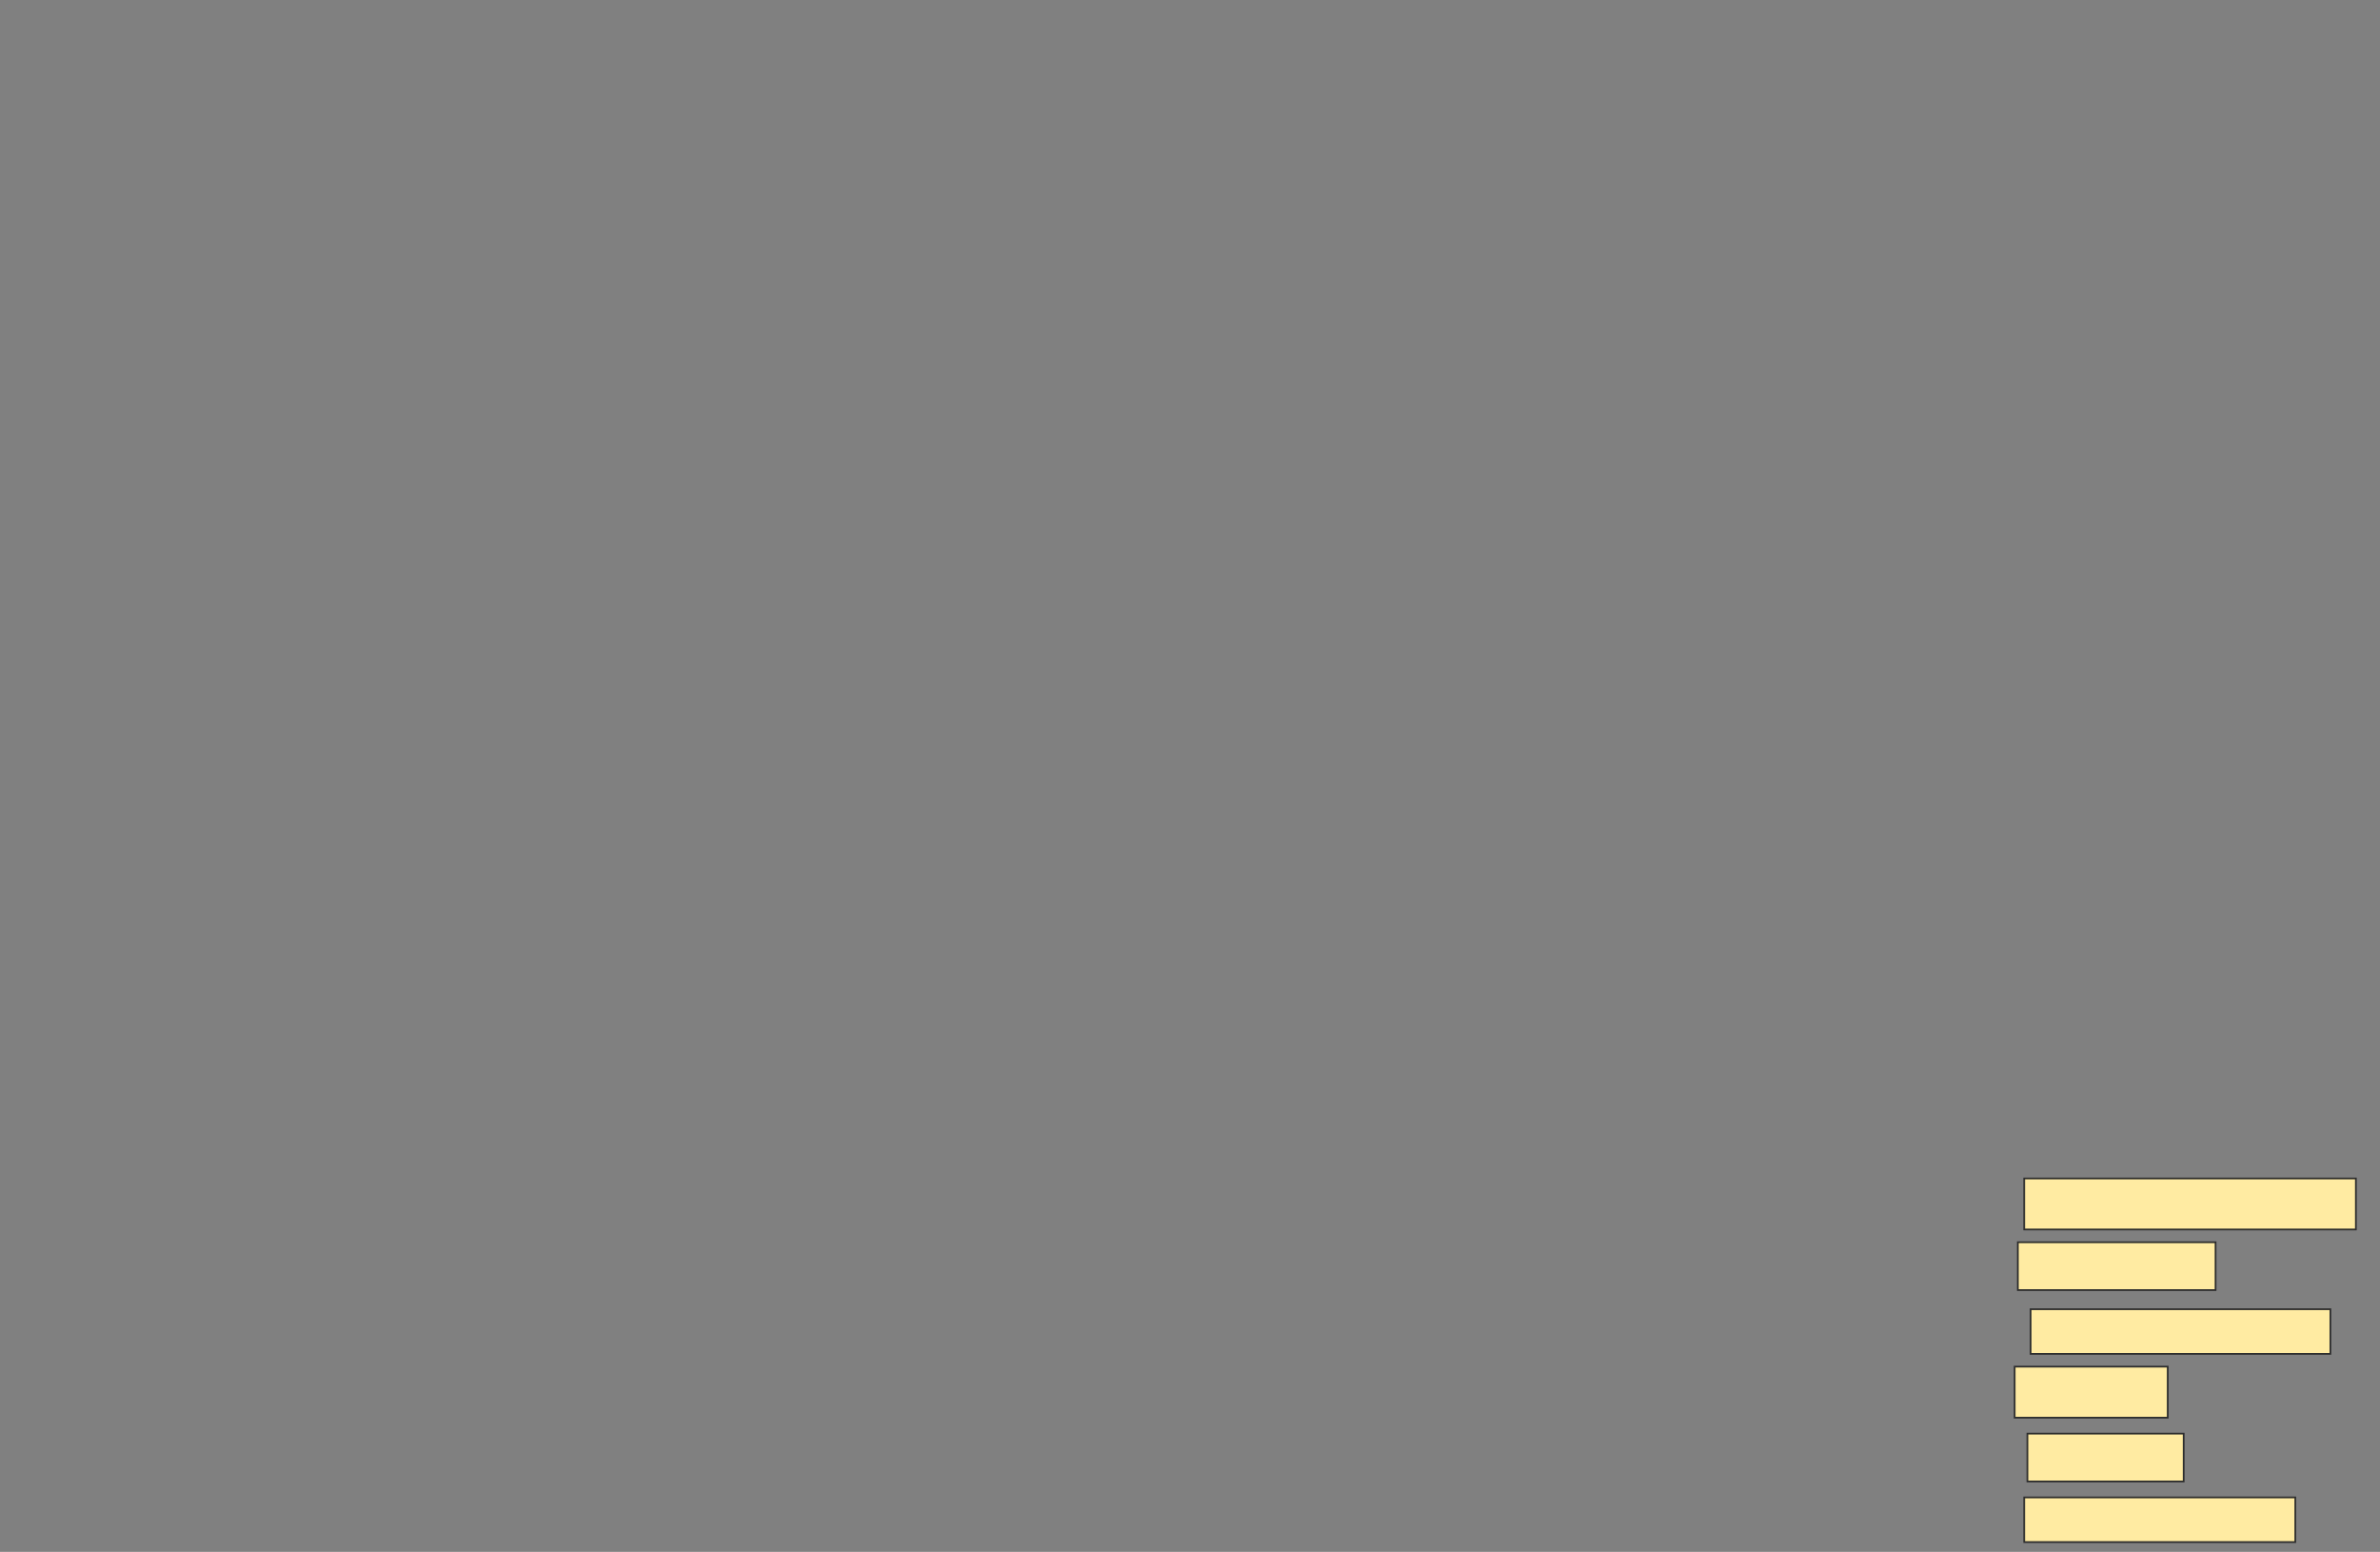 <svg xmlns="http://www.w3.org/2000/svg" width="1382" height="901">
 <rect width="100%" height="100%" fill="#808080" stroke="none"/>
 <!-- Created with Image Occlusion Enhanced -->
 <g>
  <title>Labels</title>
 </g>
 <g>
  <title>Masks</title>
  <rect id="e35746affd8545e197d7eb88f04a448d-ao-1" height="29.63" width="192.593" y="684.185" x="1175.407" stroke="#2D2D2D" fill="#FFEBA2"/>
  <rect id="e35746affd8545e197d7eb88f04a448d-ao-2" height="25.926" width="174.074" y="760.111" x="1179.111" stroke="#2D2D2D" fill="#FFEBA2"/>
  <rect id="e35746affd8545e197d7eb88f04a448d-ao-3" height="27.778" width="90.741" y="832.333" x="1177.259" stroke="#2D2D2D" fill="#FFEBA2"/>
  <rect id="e35746affd8545e197d7eb88f04a448d-ao-4" height="27.778" width="114.815" y="721.222" x="1171.704" stroke="#2D2D2D" fill="#FFEBA2"/>
  <rect id="e35746affd8545e197d7eb88f04a448d-ao-5" height="29.63" width="88.889" y="793.444" x="1169.852" stroke="#2D2D2D" fill="#FFEBA2"/>
  <rect stroke="#2D2D2D" id="e35746affd8545e197d7eb88f04a448d-ao-6" height="25.926" width="157.407" y="869.37" x="1175.407" fill="#FFEBA2"/>
  
 </g>
</svg>